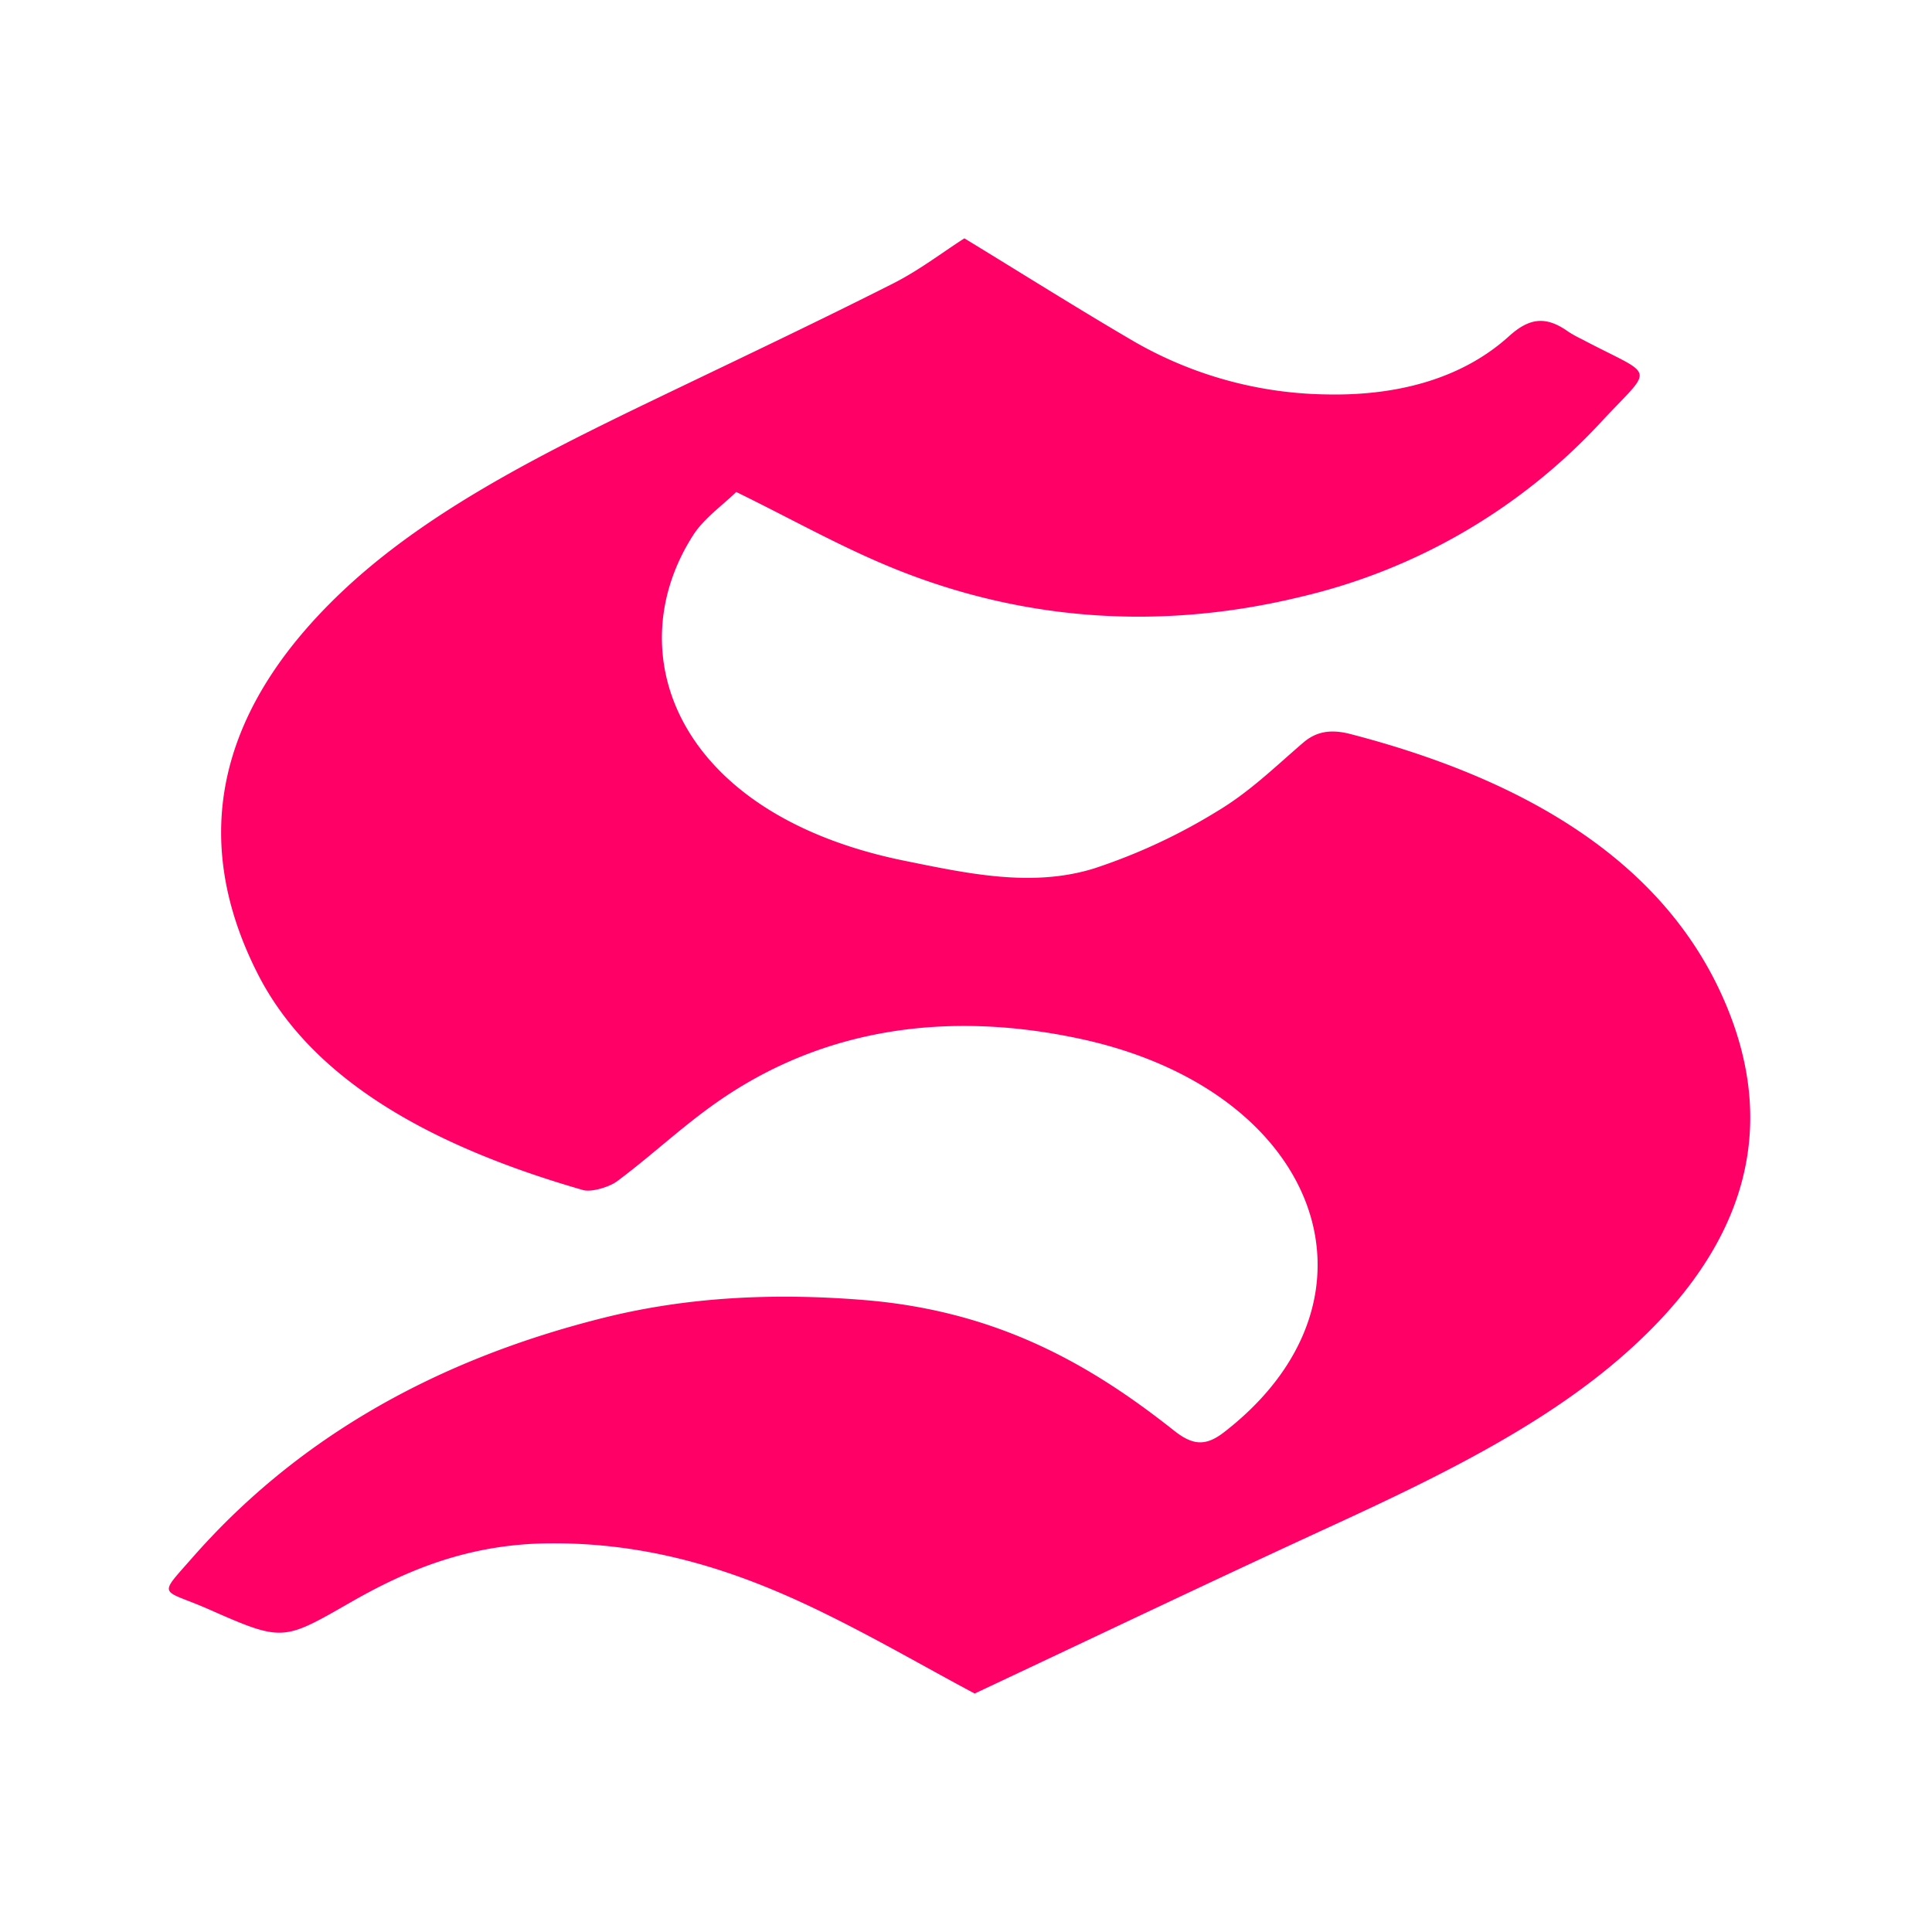<svg xmlns="http://www.w3.org/2000/svg" viewBox="0 0 512 512">
    <defs>
        <style>
            .cls-1 {
                fill: #f06;
            }
        </style>
    </defs>
    <title>Sempernow Favicon</title>
    <g fill="#ff0066">
        <path class="cls-1" d="M255.57,63.16c15.48,9.43,30,18.6,45,27.36a104.86,104.86,0,0,0,50.72,14c19.65.46,36.55-4.5,48.6-15.41,5.4-4.89,9.79-5.49,15.83-1.14a31.83,31.83,0,0,0,3.38,1.87c19.58,10.34,19.42,6.8,5.73,21.43a157.26,157.26,0,0,1-80,46.86c-36.71,8.95-72.61,6.46-106.25-6.8-14.73-5.8-28-13.39-43.47-20.95-3.46,3.39-8.56,7-11.36,11.36-20.29,31.51-4.28,74.22,56.1,86.4,16.42,3.32,33.6,7.13,50.12,2a154.1,154.1,0,0,0,32.65-15.18c8.66-5.19,15.45-11.89,22.71-18.12,3.47-3,7.28-3.6,12.2-2.4,48.74,12.57,83.36,34.91,98.92,69.6,15.4,34.28,6.59,65.93-25.32,94.31-21.2,18.93-49.09,32.64-77.6,45.76-31.78,14.61-63.16,29.61-95.23,44.69-13.2-7-27.54-15.43-43-22.8-20.94-9.95-43.39-17.28-70-17-20.85.22-37.12,6.89-52.21,15.53-18,10.3-18,10.69-37.65,2-12.77-5.63-13.89-3-4.48-13.71C77,383.14,112.57,361,160.33,349.14c22.08-5.47,44.94-6.53,68.52-4.63,35.58,2.87,60.29,17.19,82.34,34.66,5,3.95,8.4,4.08,13.2.38,45.7-35.37,25.55-90.75-38.53-104.34-35.57-7.55-67.64-2.22-94.32,15.83-10.08,6.81-18.4,14.86-28,22-2,1.5-6.84,3-9.08,2.32C115.05,304,82.82,286.6,68.31,258.1,49.69,221.45,58,187,91.94,155.57c23.64-21.87,55.46-37.2,87.38-52.52,19.26-9.24,38.58-18.43,57.51-28C243.68,71.56,249.48,67.07,255.57,63.16Z"/>
    </g>
</svg>
